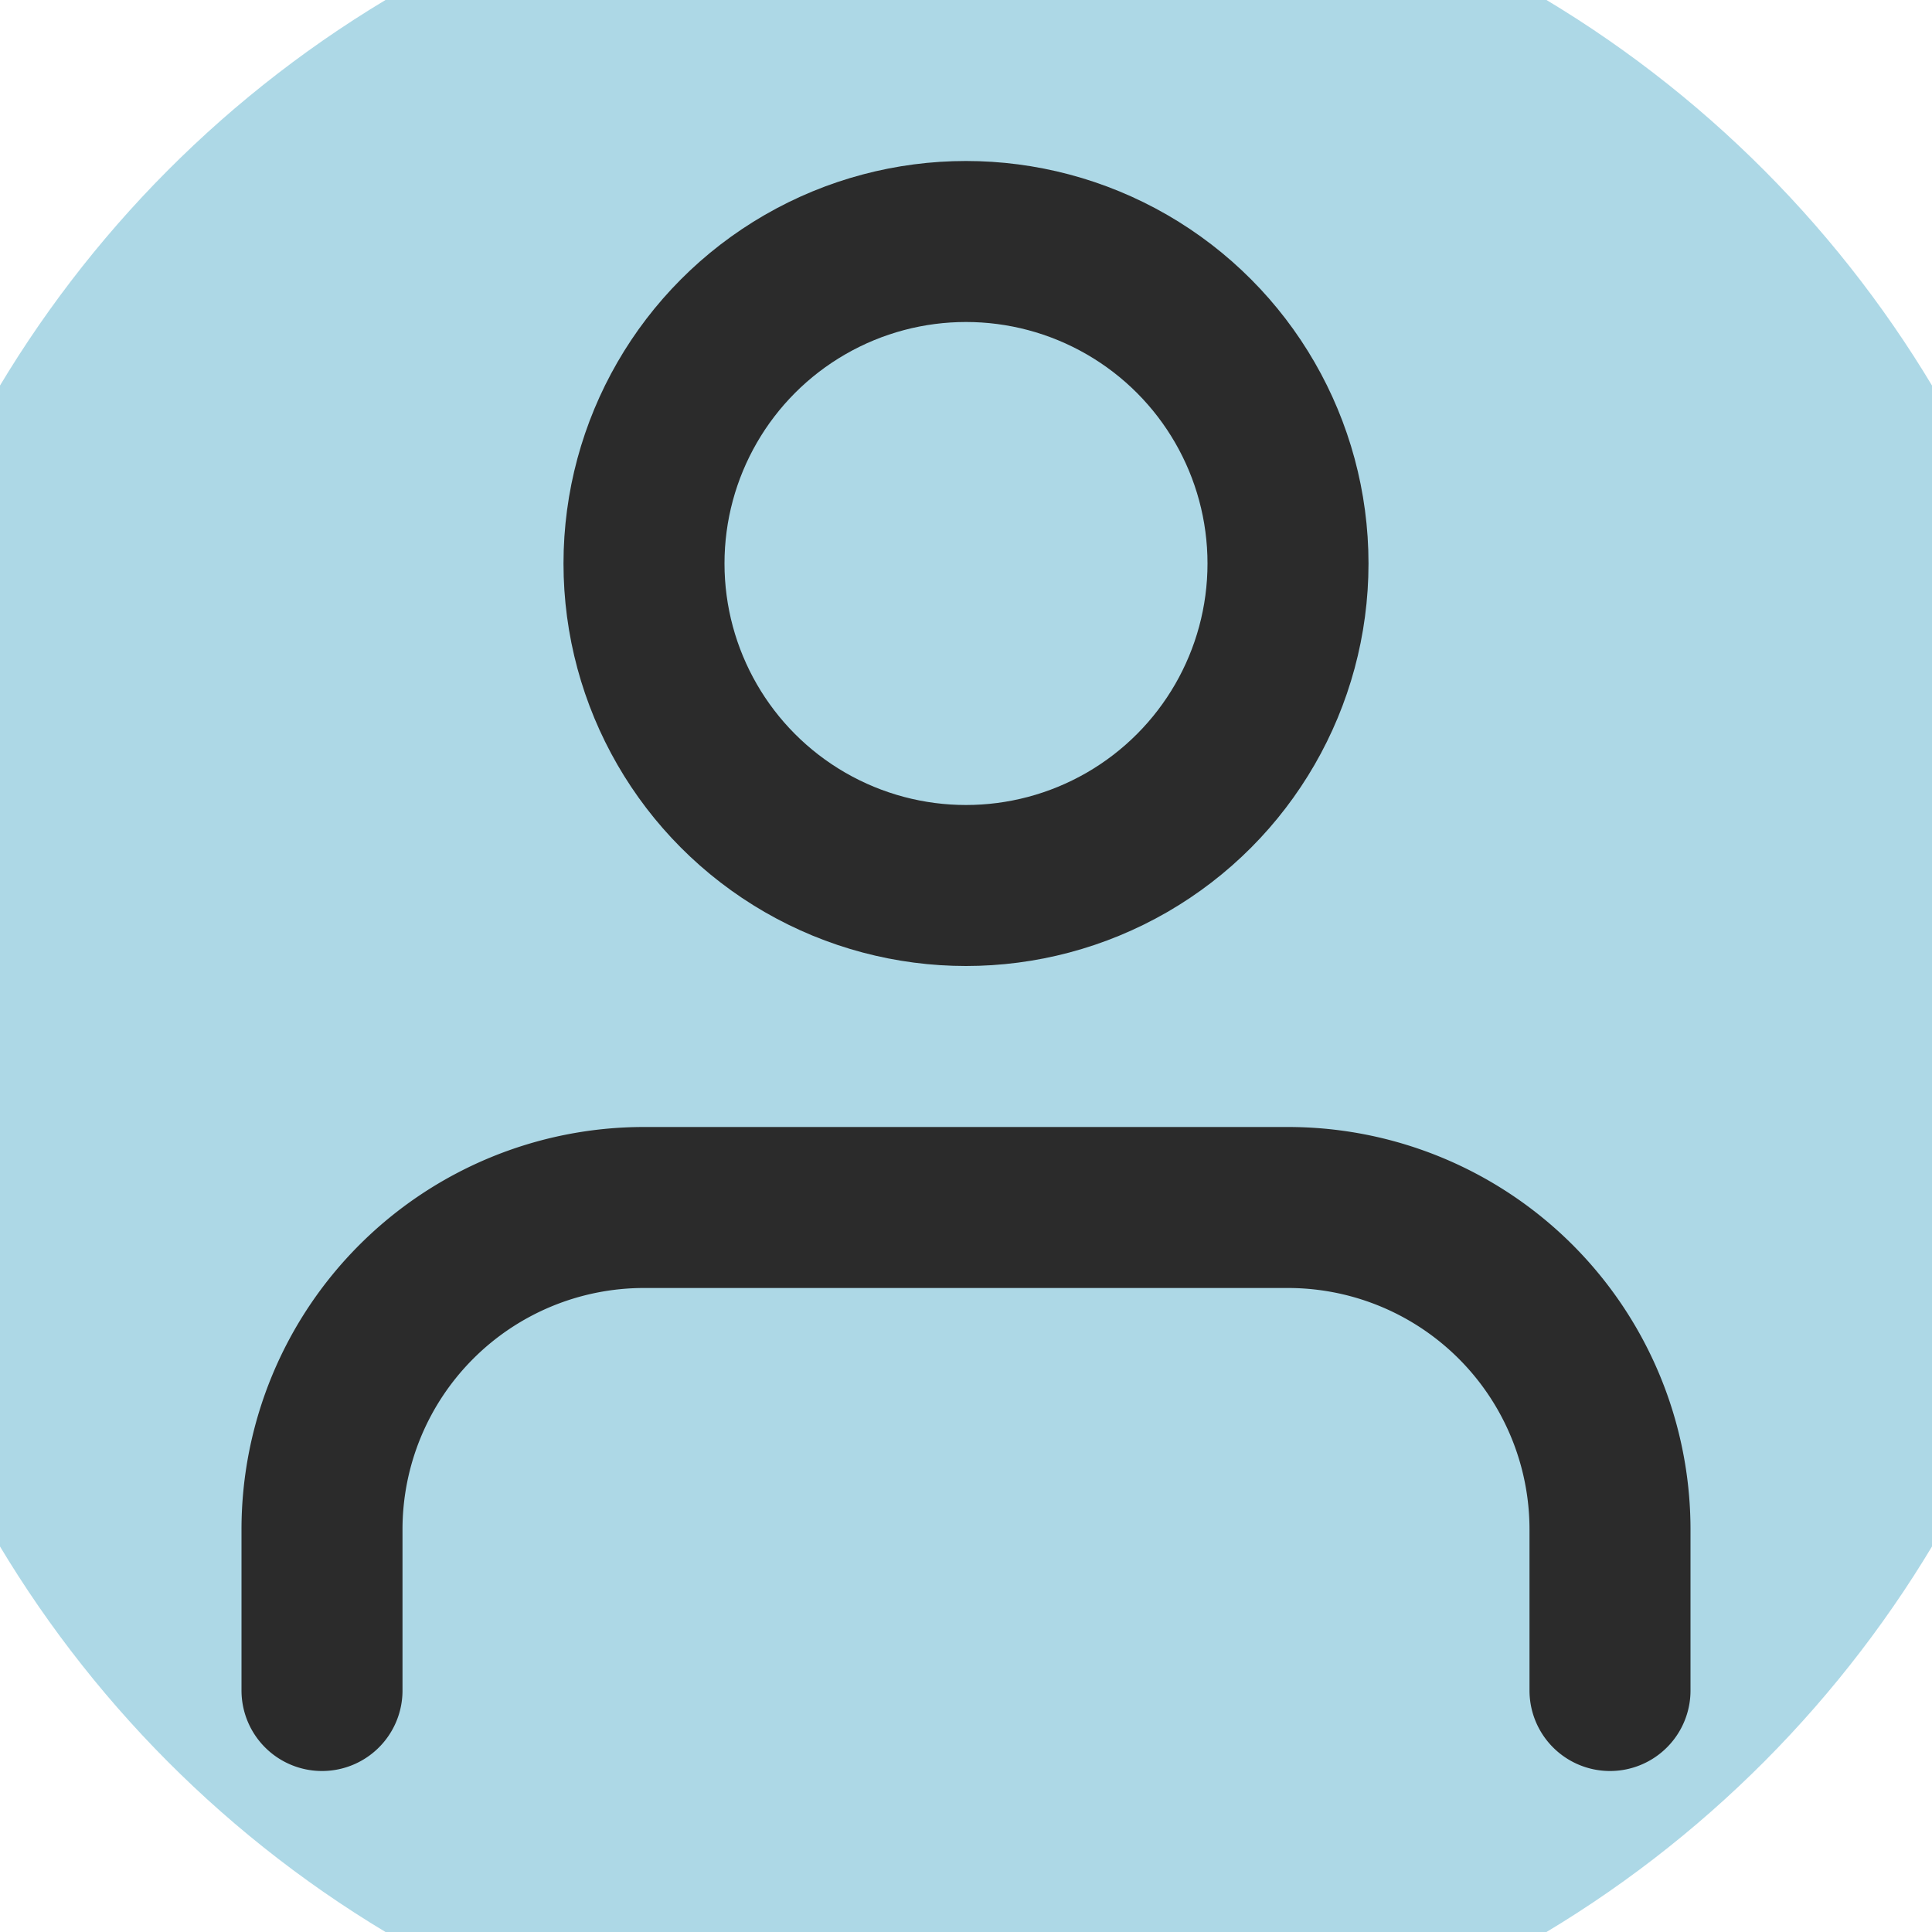 <svg xmlns="http://www.w3.org/2000/svg" width="24" height="24" viewBox="0 0 24 24" fill="none"
    stroke="#2b2b2b" stroke-width="2" stroke-linecap="round" stroke-linejoin="round"
    class="feather feather-user">
    <circle cx="12" cy="12" r="14" stroke="none" fill="lightblue " />
    <path d="M20 21v-2a4 4 0 0 0-4-4H8a4 4 0 0 0-4 4v2"></path>
    <circle cx="12" cy="7" r="4"></circle>
</svg>